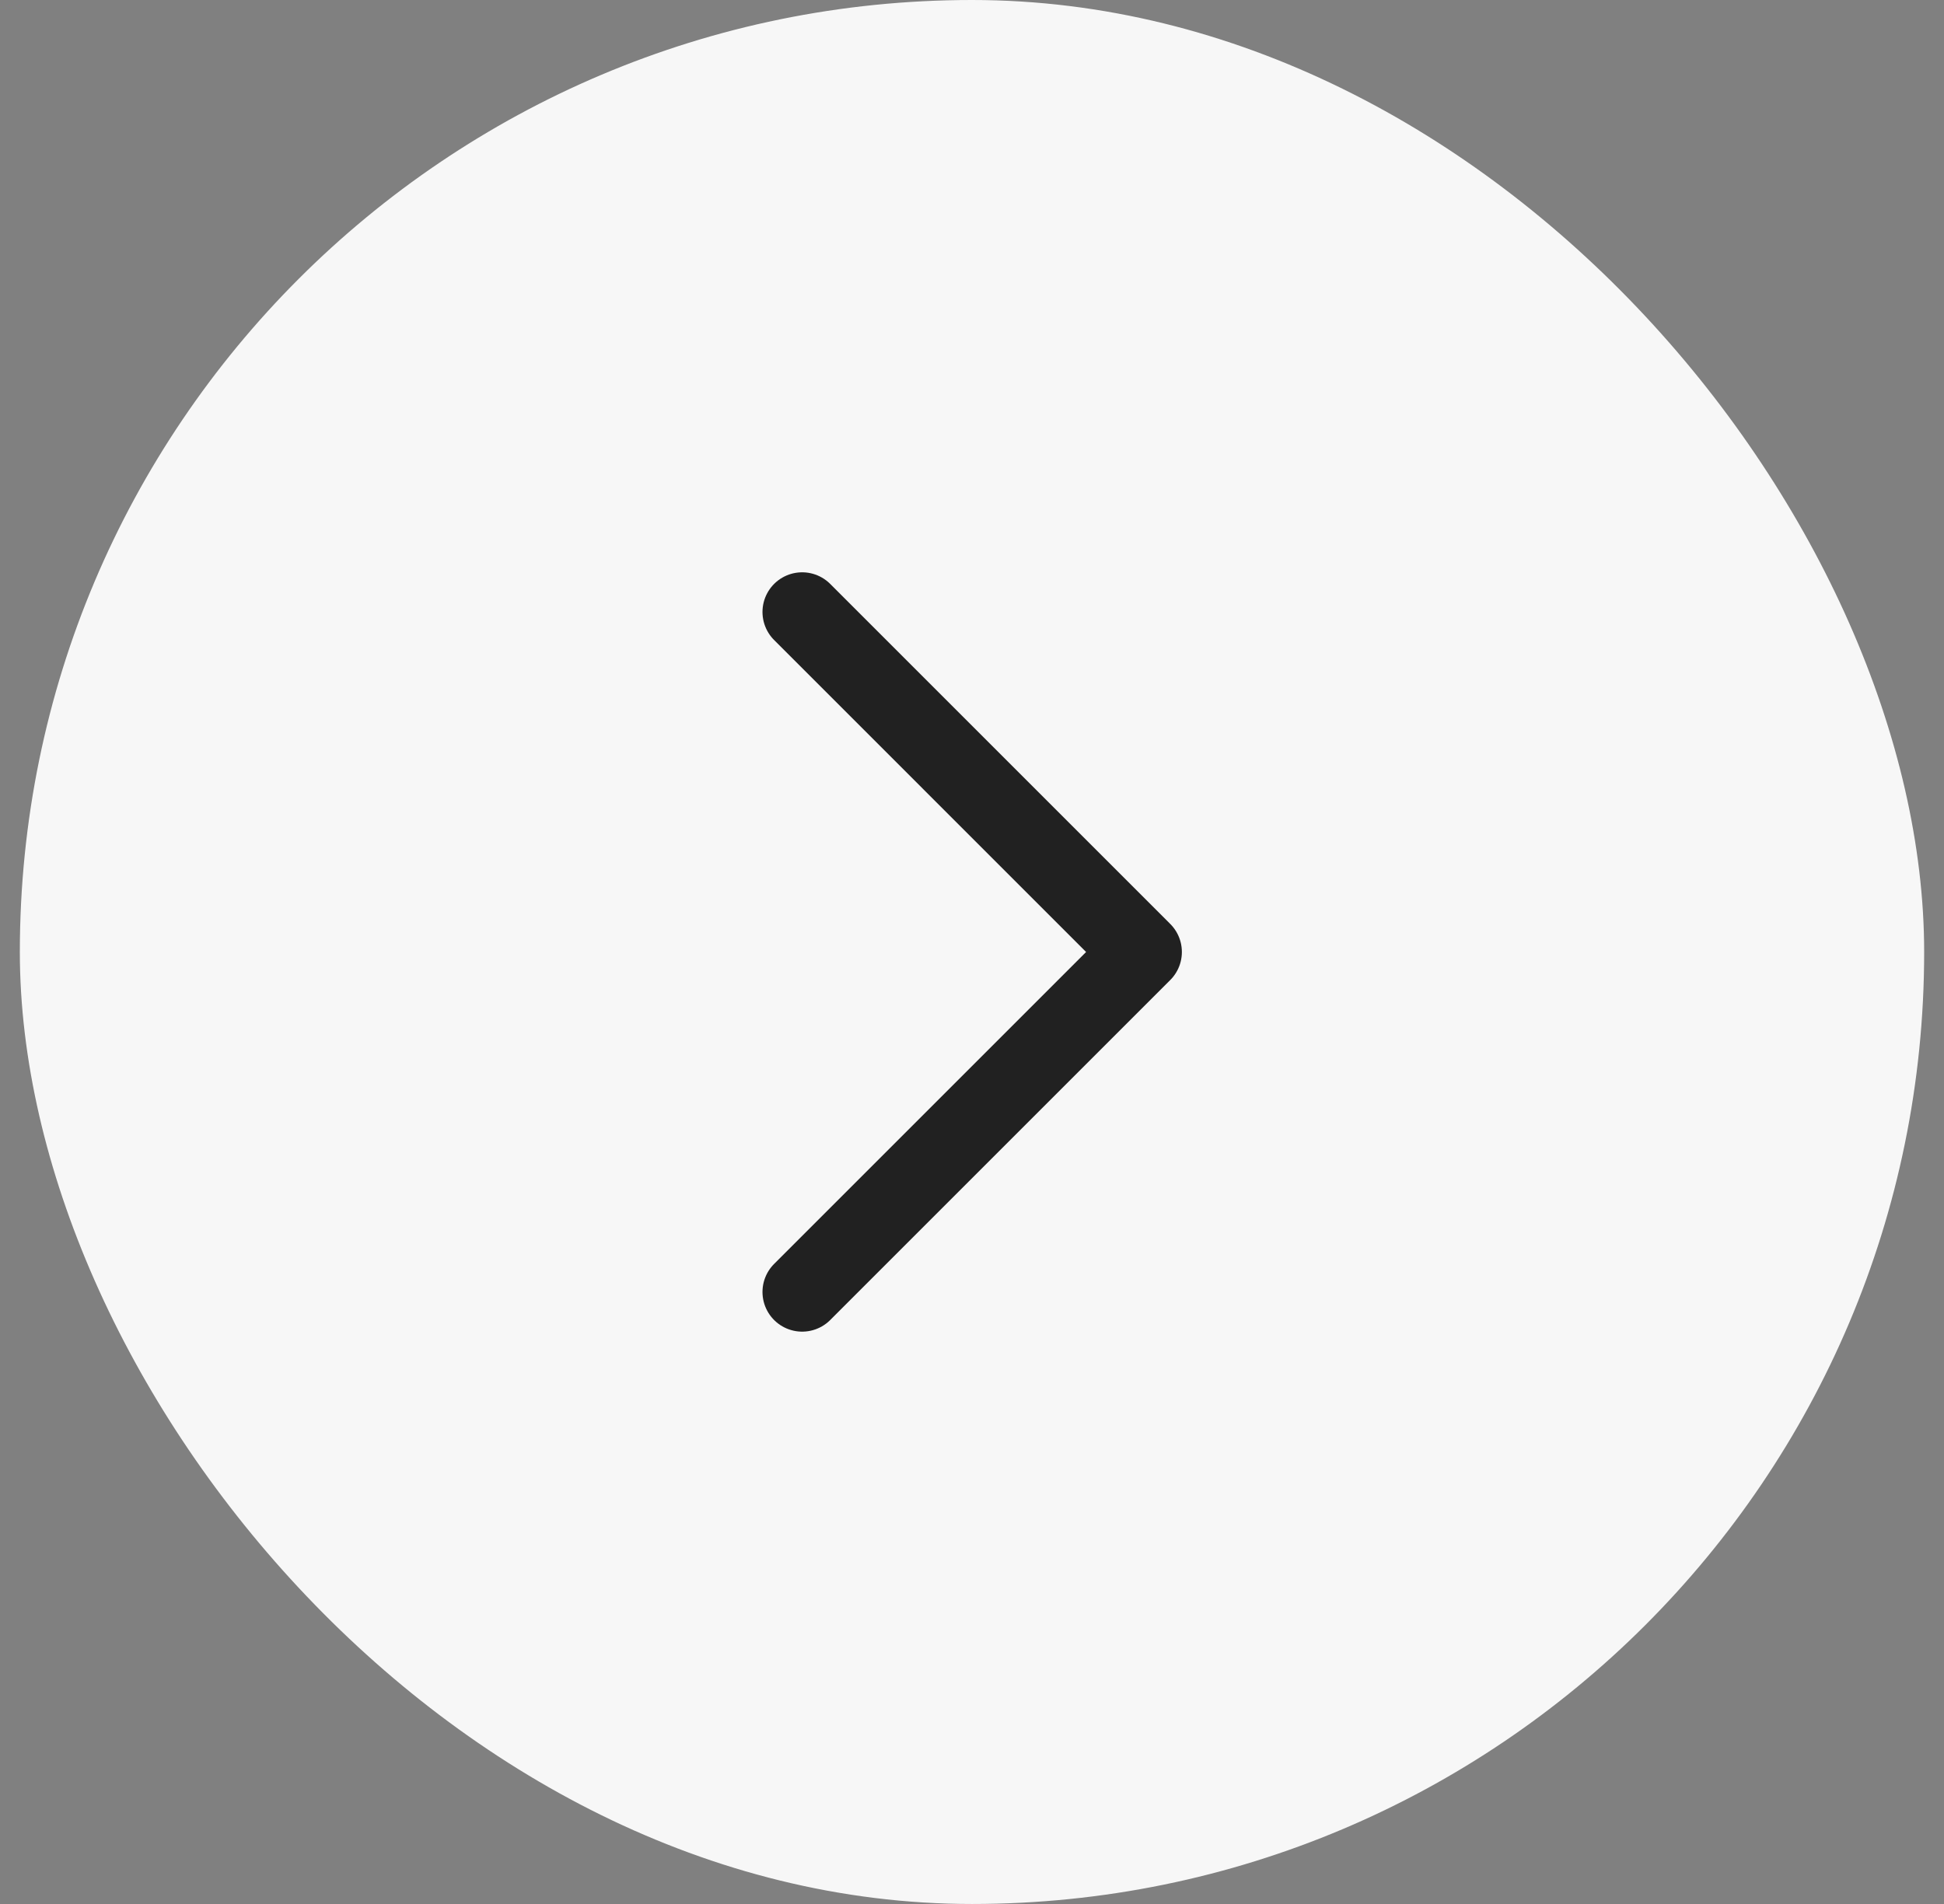 <svg width="49" height="48" viewBox="0 0 49 48" fill="none" xmlns="http://www.w3.org/2000/svg">
<rect x="0" y="0" width="49" height="48" fill="#808080" stroke="none"/>
<rect x="0.5" width="48" height="48" rx="24" fill="#F7F7F7"/>
<path d="M20.219 32.571L28.79 24L20.219 15.428" stroke="#212121" stroke-width="2" stroke-linecap="round" stroke-linejoin="round"/>
</svg>
